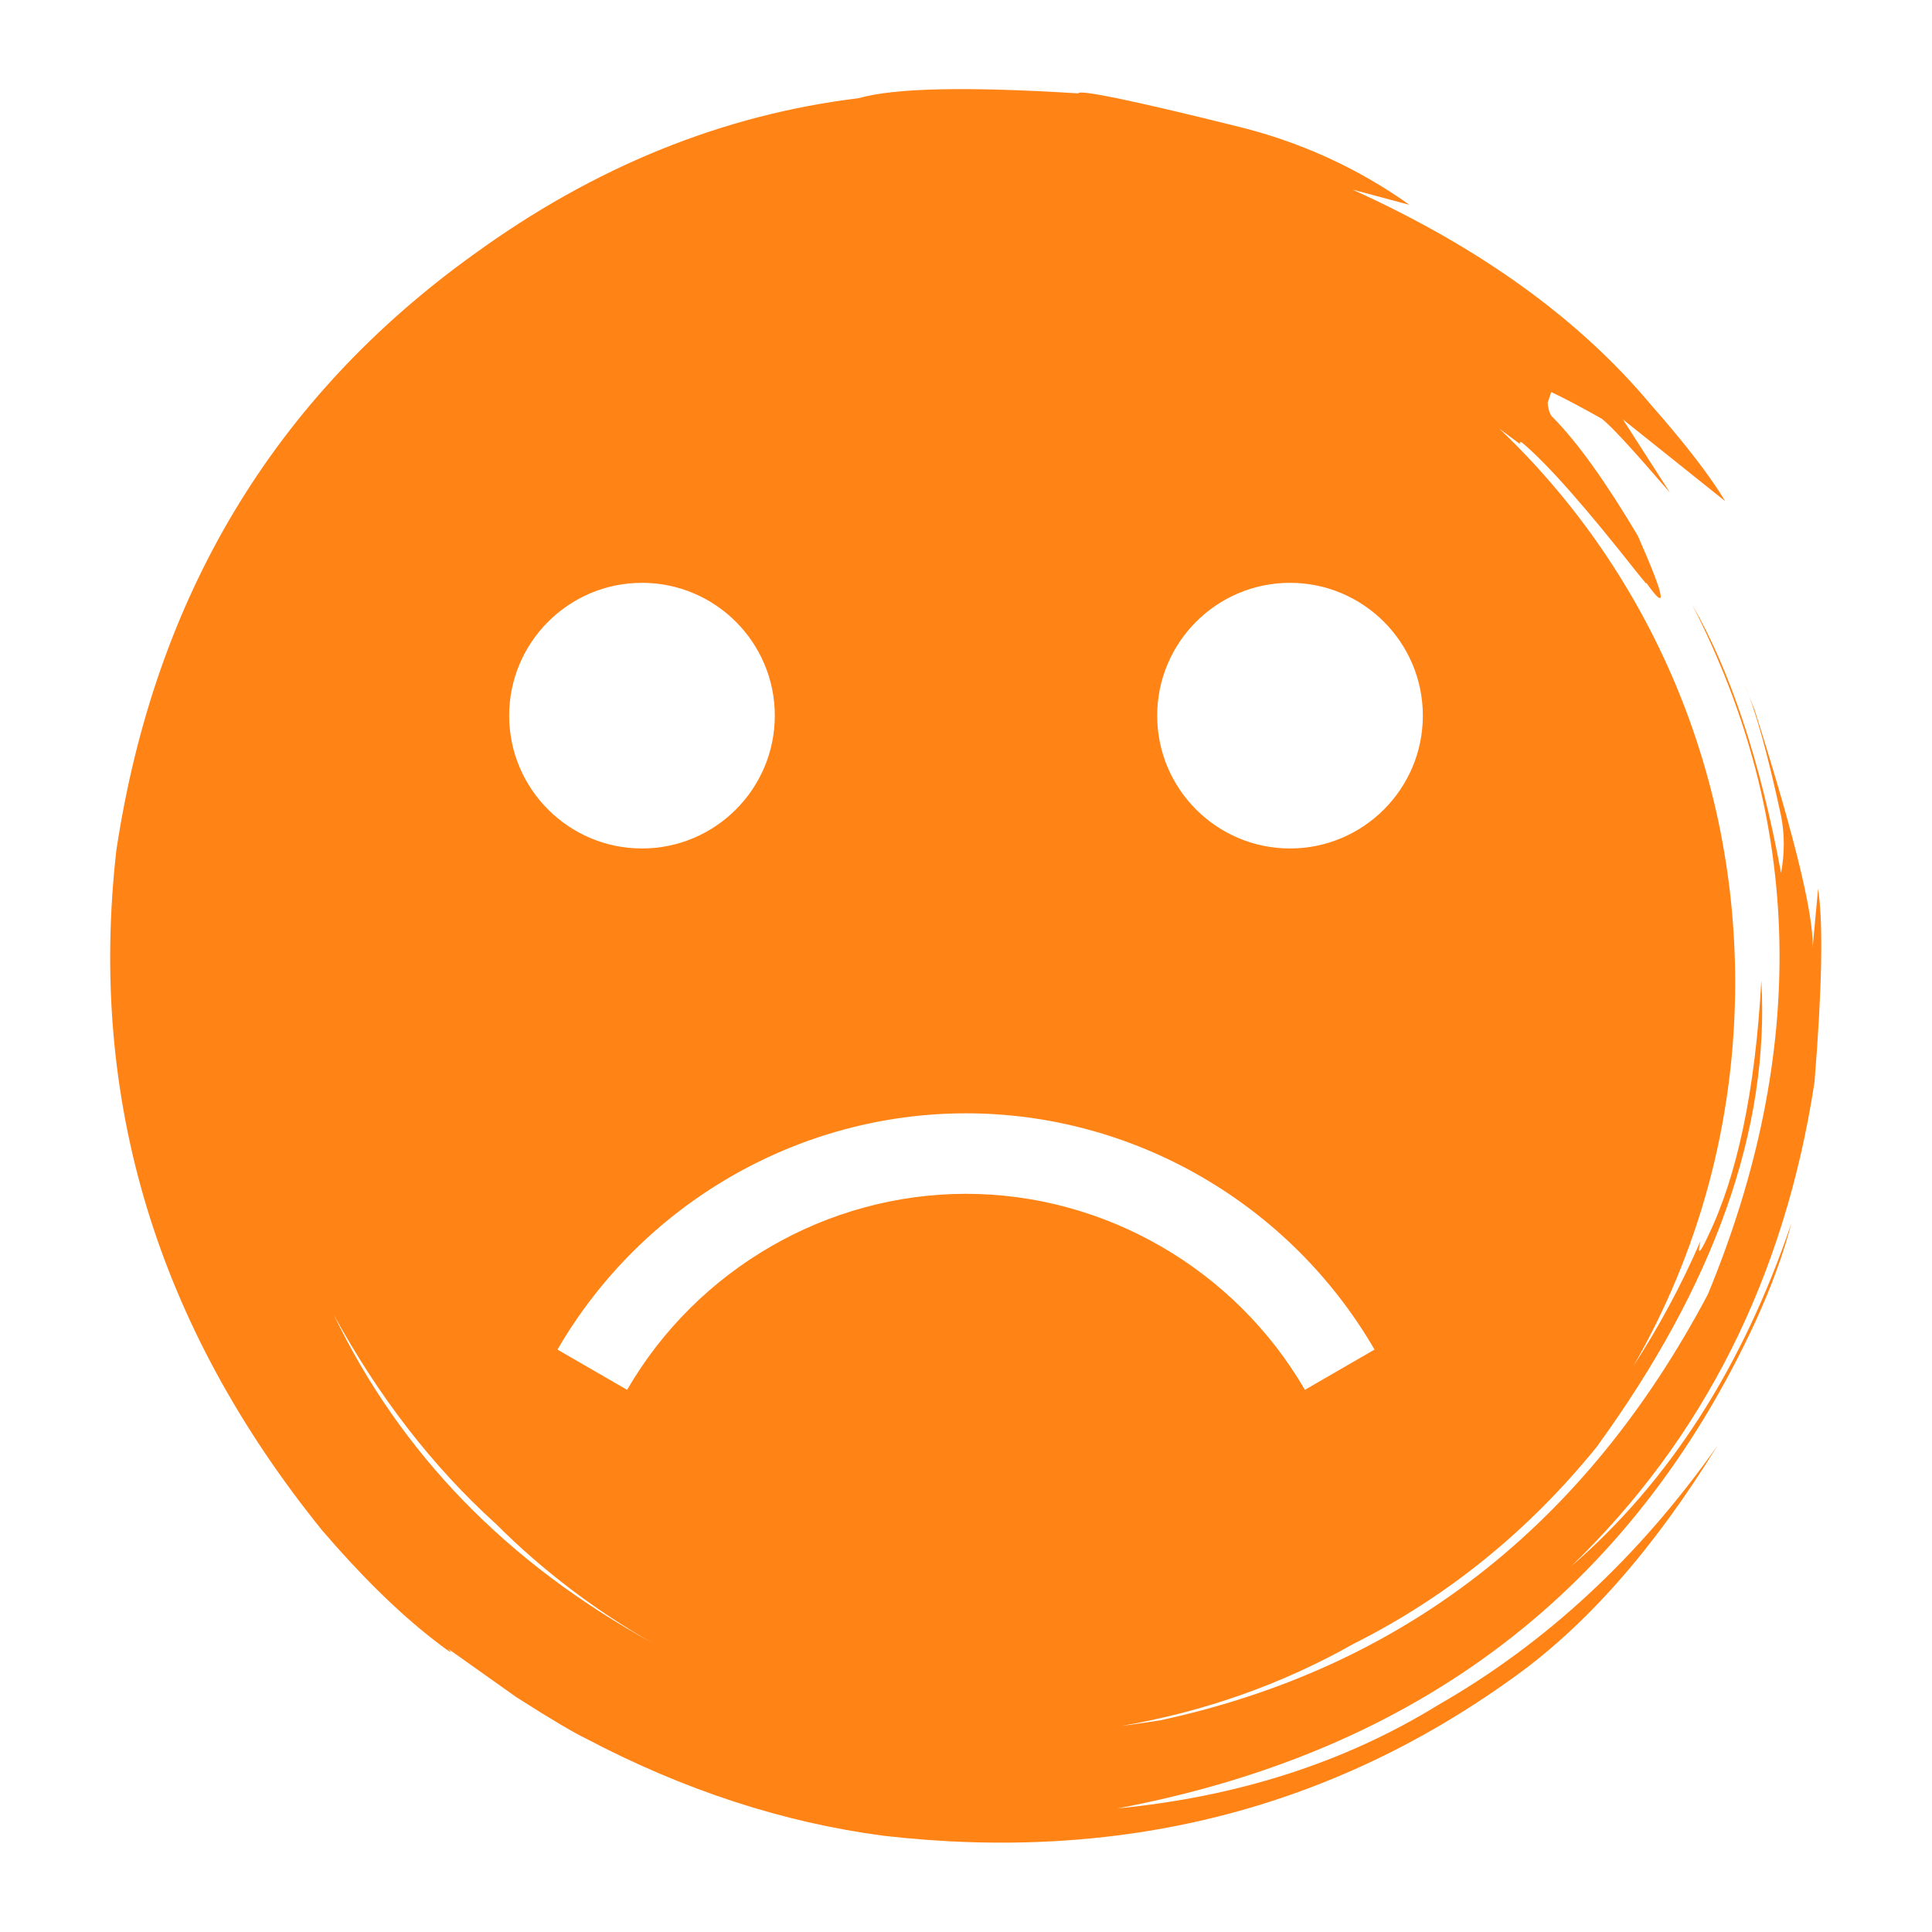<?xml version="1.0" encoding="UTF-8"?><svg id="Layer_1" xmlns="http://www.w3.org/2000/svg" viewBox="0 0 48 48"><defs><style>.cls-1{fill:none;}.cls-2{fill:#ff8315;}</style></defs><path class="cls-1" d="m8.29,32.66c1.66,3.45,4.31,6.18,7.94,8.17-1.43-.81-2.75-1.81-3.91-2.97-1.58-1.43-2.92-3.17-4.03-5.2Z"/><polygon class="cls-2" points="40.9 14.5 40.89 14.49 40.89 14.49 40.9 14.5"/><path class="cls-2" d="m45.17,22.08l-.15,1.62c.11-.68-.36-2.7-1.43-6.07l-.25-.62c.28.64.58,1.73.91,3.26.09.46.09.93,0,1.42-.52-2.8-1.26-5.02-2.21-6.67,2.76,5.38,2.89,11.1.39,17.14-3.05,5.76-7.59,9.28-13.6,10.58-.33.05-.65.1-.97.14,2.06-.35,4-1.04,5.77-2.04,2.33-1.17,4.34-2.8,6.03-4.88,2.94-4.04,4.31-7.91,4.1-11.6-.15,2.73-.6,4.85-1.32,6.34-.21.46-.28.5-.19.13-.49,1.13-1.05,2.16-1.67,3.11,1.61-2.79,2.53-6.05,2.53-9.53,0-5.44-2.26-10.34-5.86-13.76.17.13.34.25.51.38-.01-.05.01-.06.06-.03.64.54,1.58,1.61,2.84,3.21l.23.28h.02c.53.75.46.36-.22-1.18-.79-1.33-1.49-2.31-2.1-2.93-.08-.06-.12-.19-.14-.37l.09-.27c.36.17.77.39,1.25.66.25.19.81.81,1.7,1.84l-1.17-1.82,2.54,2.03c-.35-.59-.96-1.39-1.84-2.39-1.79-2.14-4.26-3.92-7.42-5.35l1.42.38c-1.31-.93-2.75-1.58-4.32-1.96-2.58-.64-3.89-.91-3.91-.81-2.73-.17-4.55-.14-5.46.12-3.37.41-6.56,1.7-9.56,3.88-4.97,3.57-7.93,8.51-8.88,14.81-.7,6.19,1.01,11.82,5.12,16.9.97,1.13,1.89,2.03,2.75,2.7.41.32.53.39.37.23l1.69,1.2c.86.55,1.44.89,1.73,1.03,2.43,1.28,4.9,2.09,7.41,2.42,5.86.67,11.06-.64,15.61-3.91,1.83-1.3,3.52-3.22,5.09-5.77-1.93,2.74-4.24,4.89-6.93,6.43-2.32,1.43-4.98,2.28-7.97,2.57,7.49-1.41,12.78-5.45,15.86-12.11.38-.83.68-1.64.89-2.44-1.21,3.58-3.04,6.43-5.47,8.53,3.28-3.17,5.3-7.18,6.04-12.02.19-2.34.22-3.94.09-4.81Zm-13.12-7.6c1.82,0,3.3,1.48,3.3,3.3s-1.48,3.3-3.3,3.3-3.3-1.48-3.3-3.3,1.48-3.3,3.3-3.3Zm-16.1,0c1.82,0,3.3,1.48,3.3,3.3s-1.48,3.3-3.3,3.3-3.3-1.48-3.3-3.3,1.48-3.3,3.3-3.3Zm-7.66,18.18c1.11,2.03,2.45,3.77,4.03,5.2,1.16,1.16,2.48,2.16,3.91,2.97-3.63-1.99-6.28-4.72-7.94-8.17Zm15.71-3c-3.45,0-6.68,1.87-8.42,4.87l-1.73-1c2.1-3.62,5.98-5.87,10.15-5.87s8.05,2.25,10.15,5.87l-1.73,1c-1.74-3-4.97-4.87-8.42-4.87Z"/></svg>
